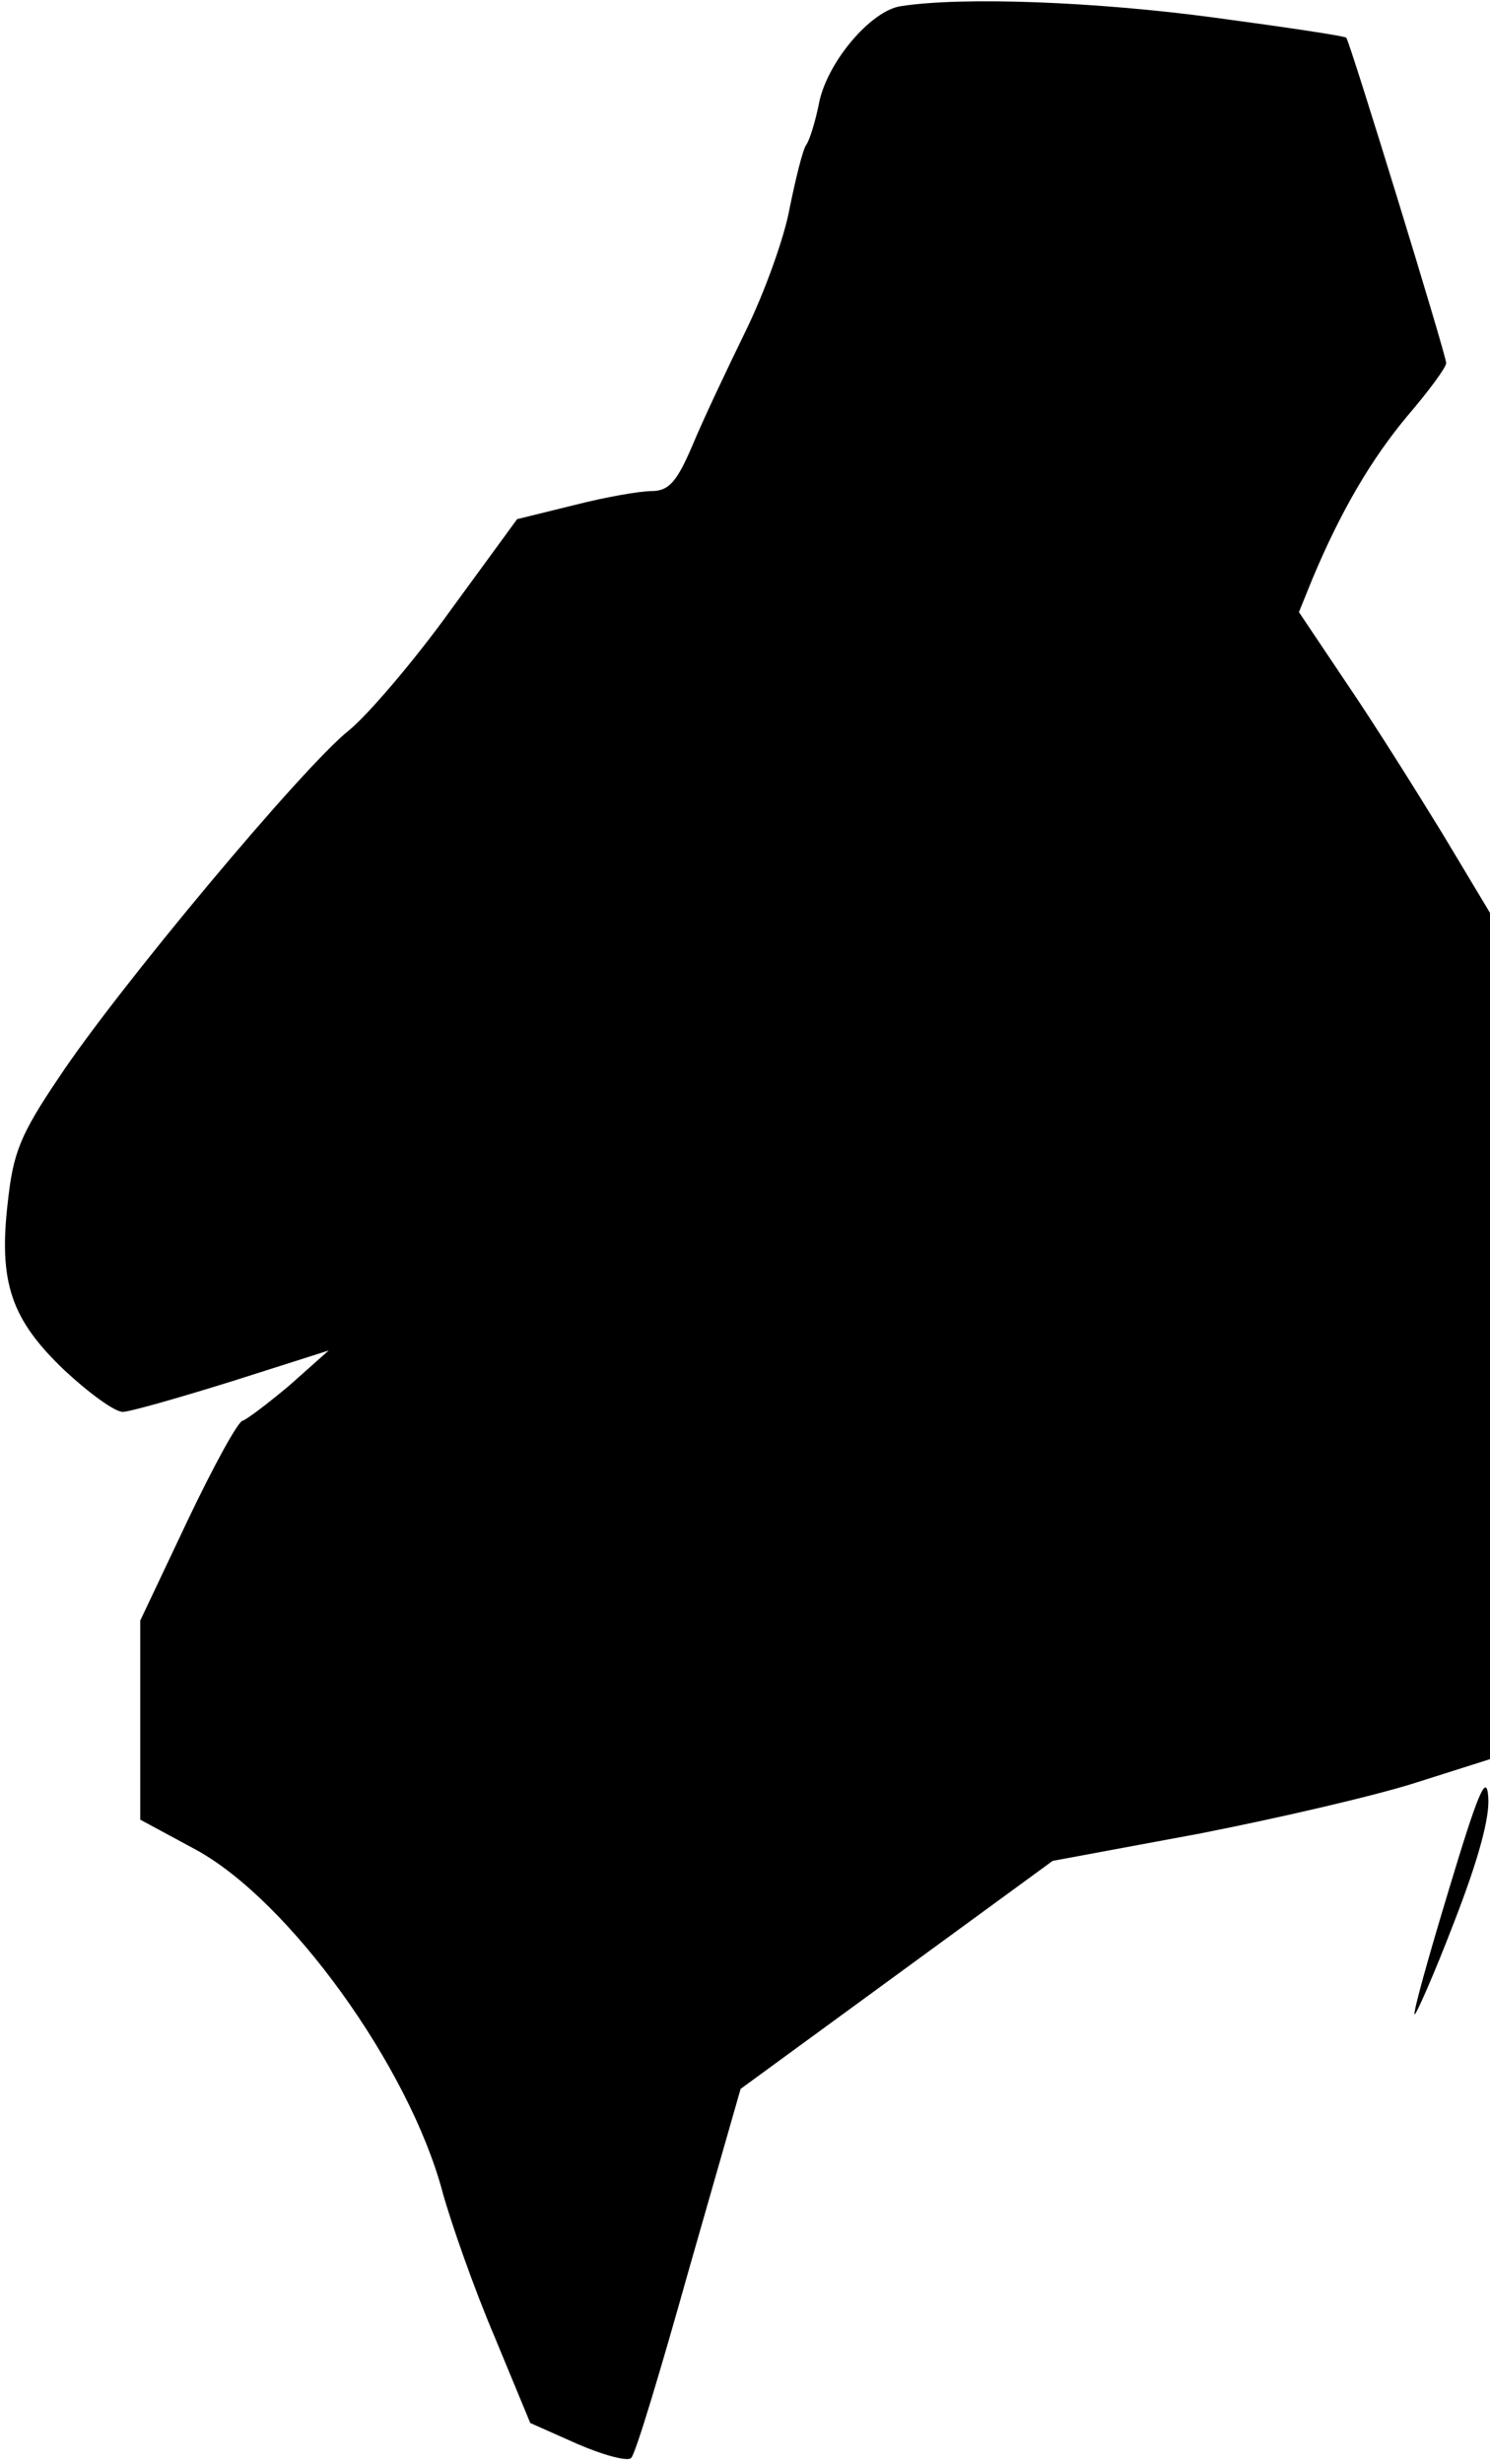 <?xml version="1.0" standalone="no"?>
<!DOCTYPE svg PUBLIC "-//W3C//DTD SVG 20010904//EN"
 "http://www.w3.org/TR/2001/REC-SVG-20010904/DTD/svg10.dtd">
<svg version="1.0" xmlns="http://www.w3.org/2000/svg"
 width="170pt" height="281pt" viewBox="0 0 170 281"
 preserveAspectRatio="xMidYMid meet">
<g transform="translate(0,281) scale(0.1,-0.1)"
fill="#000000" stroke="none">
<path fill="#000000" stroke="none" d="M1028 2803 c-35 -5 -86 -66 -94 -113
-4 -19 -10 -39 -14 -45 -4 -5 -12 -38 -19 -72 -6 -34 -29 -97 -50 -140 -21
-43 -49 -102 -61 -131 -18 -42 -27 -52 -47 -52 -13 0 -53 -7 -88 -16 l-65 -16
-76 -104 c-41 -57 -94 -119 -116 -137 -52 -41 -265 -296 -331 -396 -44 -65
-52 -86 -58 -141 -11 -93 4 -135 65 -193 28 -26 57 -47 66 -47 8 0 64 16 125
35 l110 35 -45 -40 c-25 -21 -49 -39 -53 -40 -5 0 -33 -51 -63 -114 l-54 -114
0 -114 0 -113 63 -34 c107 -58 244 -248 282 -391 10 -36 36 -110 59 -164 l41
-99 54 -24 c30 -13 57 -20 61 -16 5 4 34 101 66 215 l59 206 178 130 178 130
167 31 c92 18 204 44 250 59 l82 26 0 483 0 482 -54 90 c-30 49 -79 127 -109
171 l-55 82 15 37 c33 79 68 138 109 187 24 28 44 55 44 60 0 9 -110 367 -114
371 -2 2 -69 12 -151 23 -134 18 -286 24 -357 13z"/>
<path fill="#000000" stroke="none" d="M1653 655 c-23 -76 -41 -140 -39 -142
1 -2 22 45 45 105 28 72 41 120 39 143 -2 27 -11 7 -45 -106z"/>
</g>
</svg>
